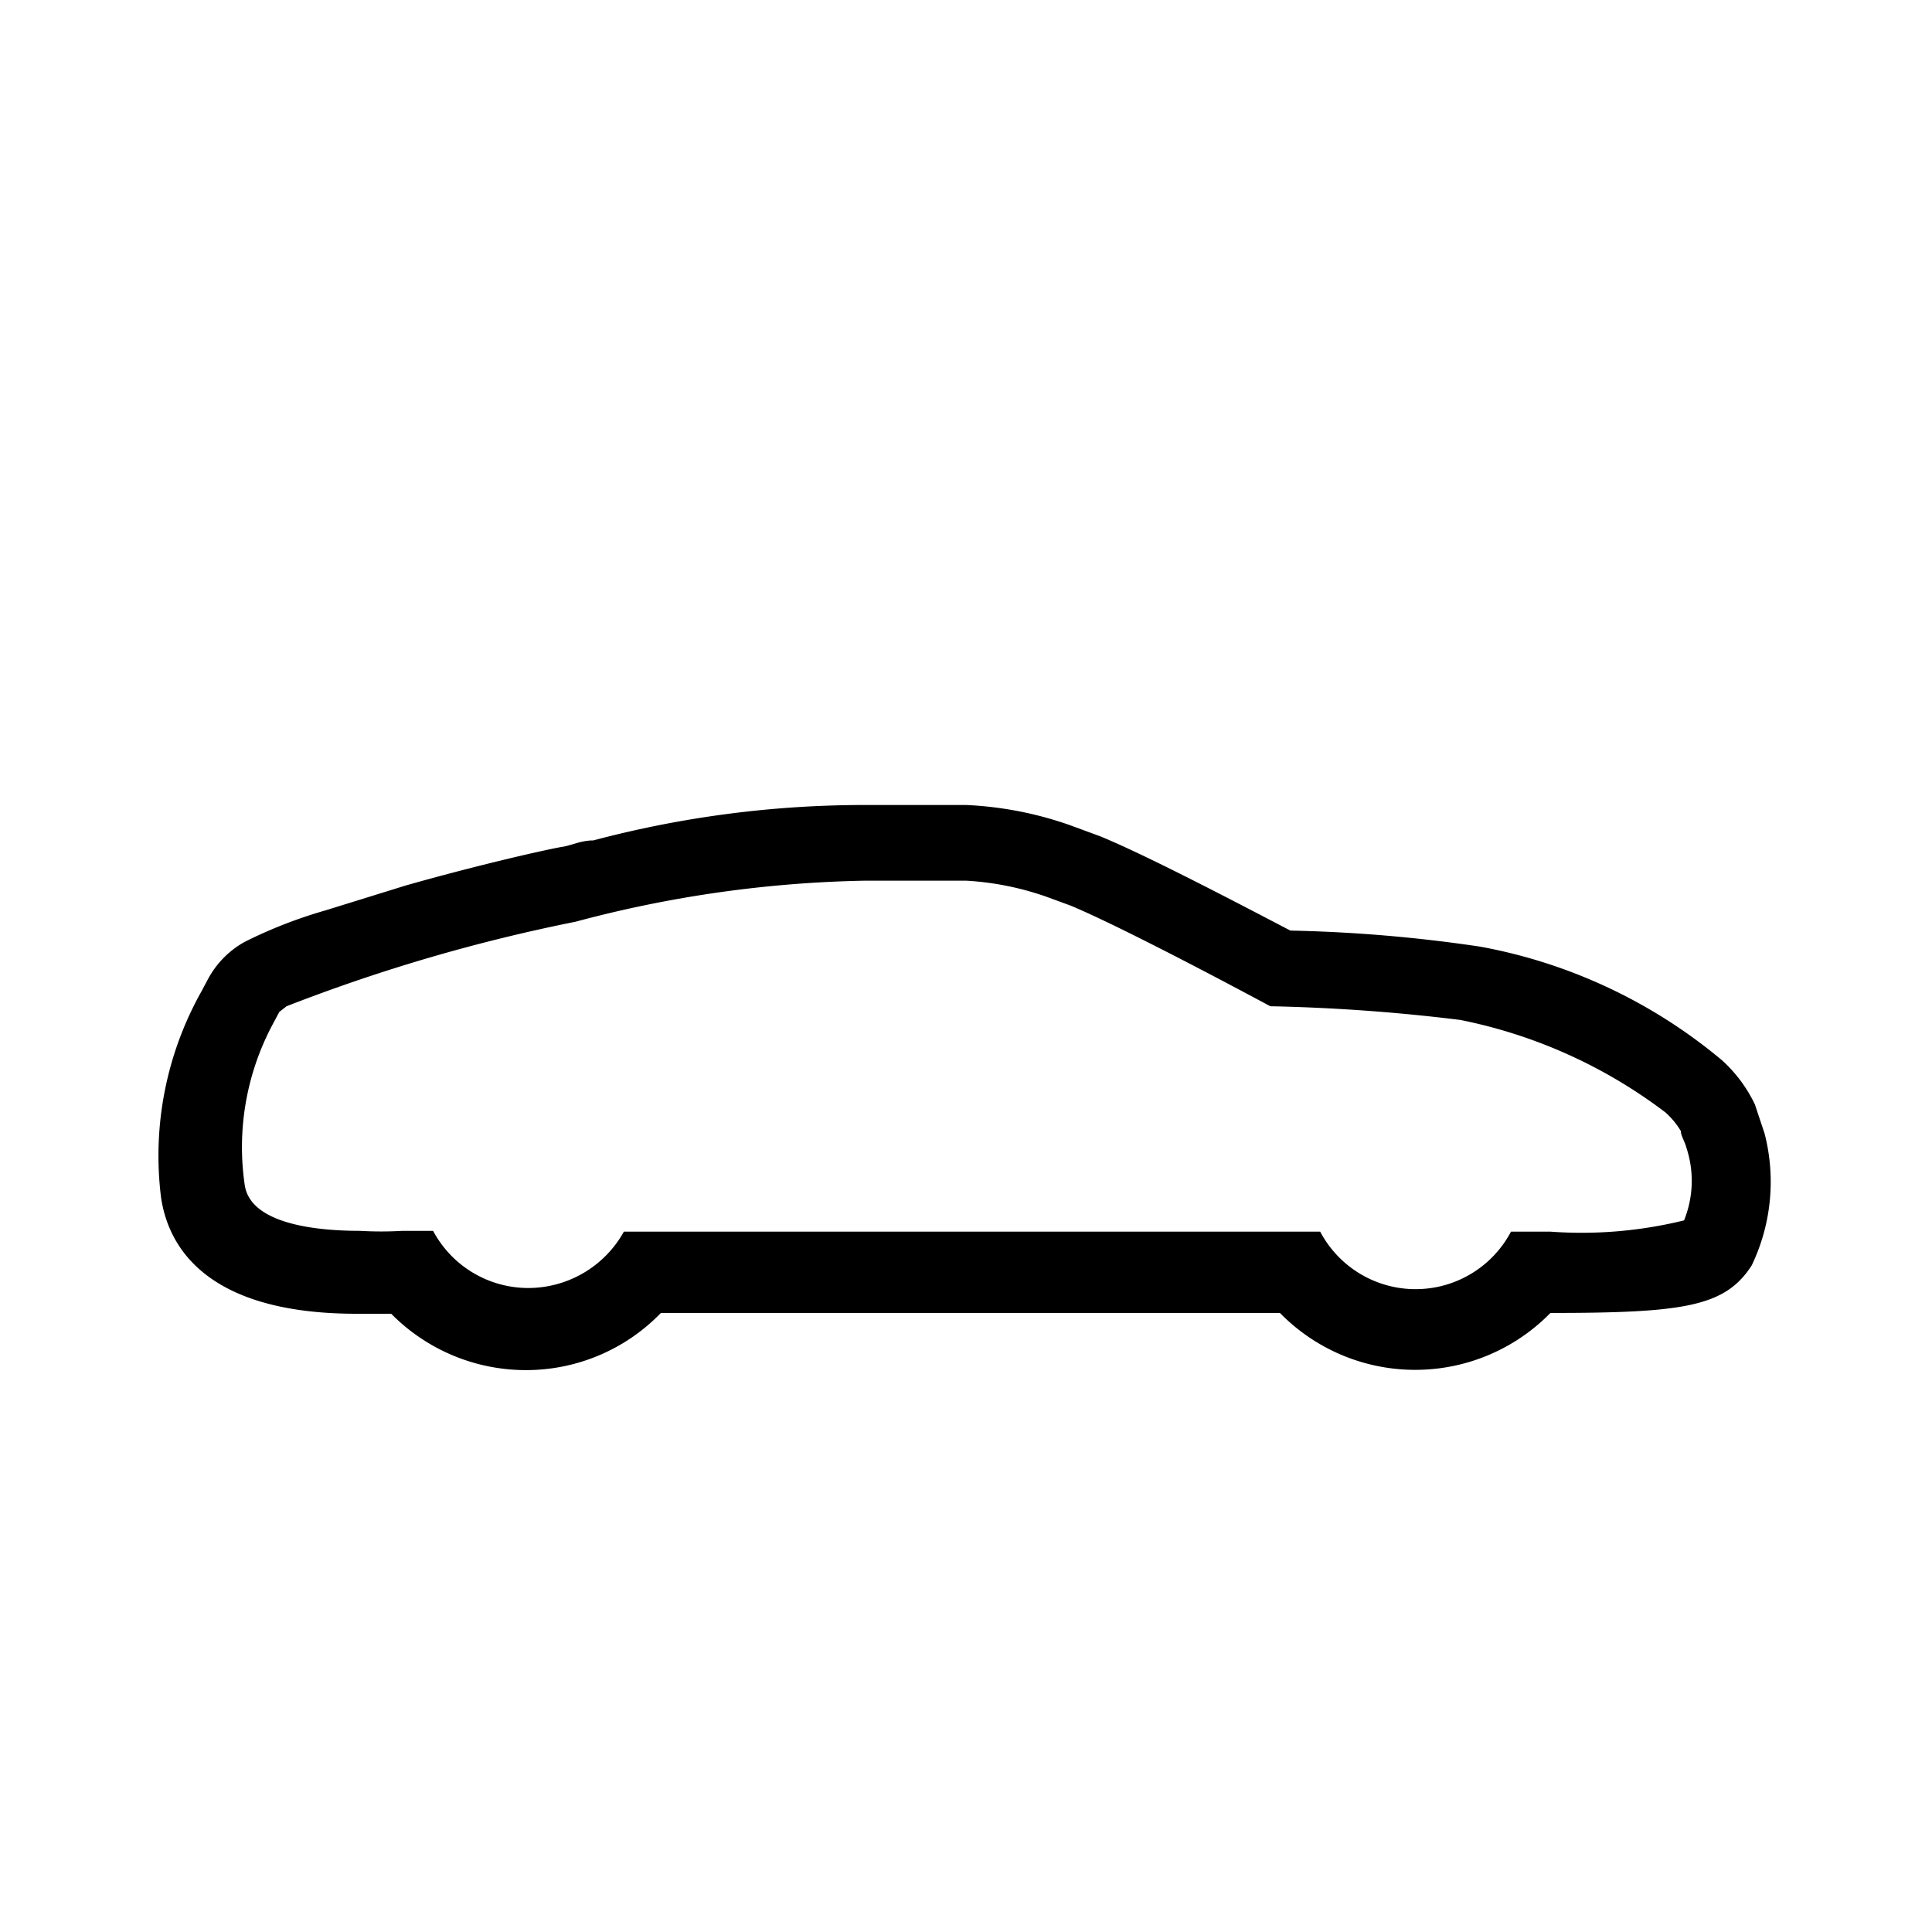 <svg id="Default" xmlns="http://www.w3.org/2000/svg" viewBox="0 0 24 24"><path d="M21.92,14.08l-.12-.36a1.76,1.76,0,0,0-.41-.55,6.5,6.5,0,0,0-3-1.41,18.46,18.46,0,0,0-2.36-.2c-.5-.26-1.75-.92-2.36-1.17l-.38-.14A4.48,4.48,0,0,0,12,10H10.74a13.13,13.13,0,0,0-3.37.44c-.16,0-.29.07-.39.08-.32.06-1.13.25-1.94.48l-1,.31a5.8,5.8,0,0,0-1,.39,1.15,1.15,0,0,0-.46.47l-.08.15A4.17,4.17,0,0,0,2,14.87c.08.56.5,1.45,2.43,1.45l.43,0a2.35,2.35,0,0,0,1.67.7,2.33,2.33,0,0,0,1.68-.71H15.9a2.35,2.35,0,0,0,3.36,0c1.67,0,2.17-.08,2.5-.59l0,0,0,0A2.4,2.4,0,0,0,21.92,14.08Zm-1,1.08a5.33,5.33,0,0,1-1.66.14h-.49a1.34,1.34,0,0,1-2.37,0H7.75A1.36,1.36,0,0,1,6.56,16a1.34,1.34,0,0,1-1.18-.71H5a4.55,4.55,0,0,1-.53,0c-.56,0-1.36-.09-1.43-.57a3.24,3.24,0,0,1,.35-2l.08-.15.09-.07a21.46,21.46,0,0,1,3.59-1.05,14.89,14.89,0,0,1,3.6-.51H12a3.63,3.63,0,0,1,1,.2l.3.11c.72.3,2.48,1.25,2.48,1.25a23,23,0,0,1,2.36.17,6.23,6.23,0,0,1,2.55,1.15,1,1,0,0,1,.19.23c0,.06.05.13.07.21A1.31,1.31,0,0,1,20.92,15.16Z"/></svg>